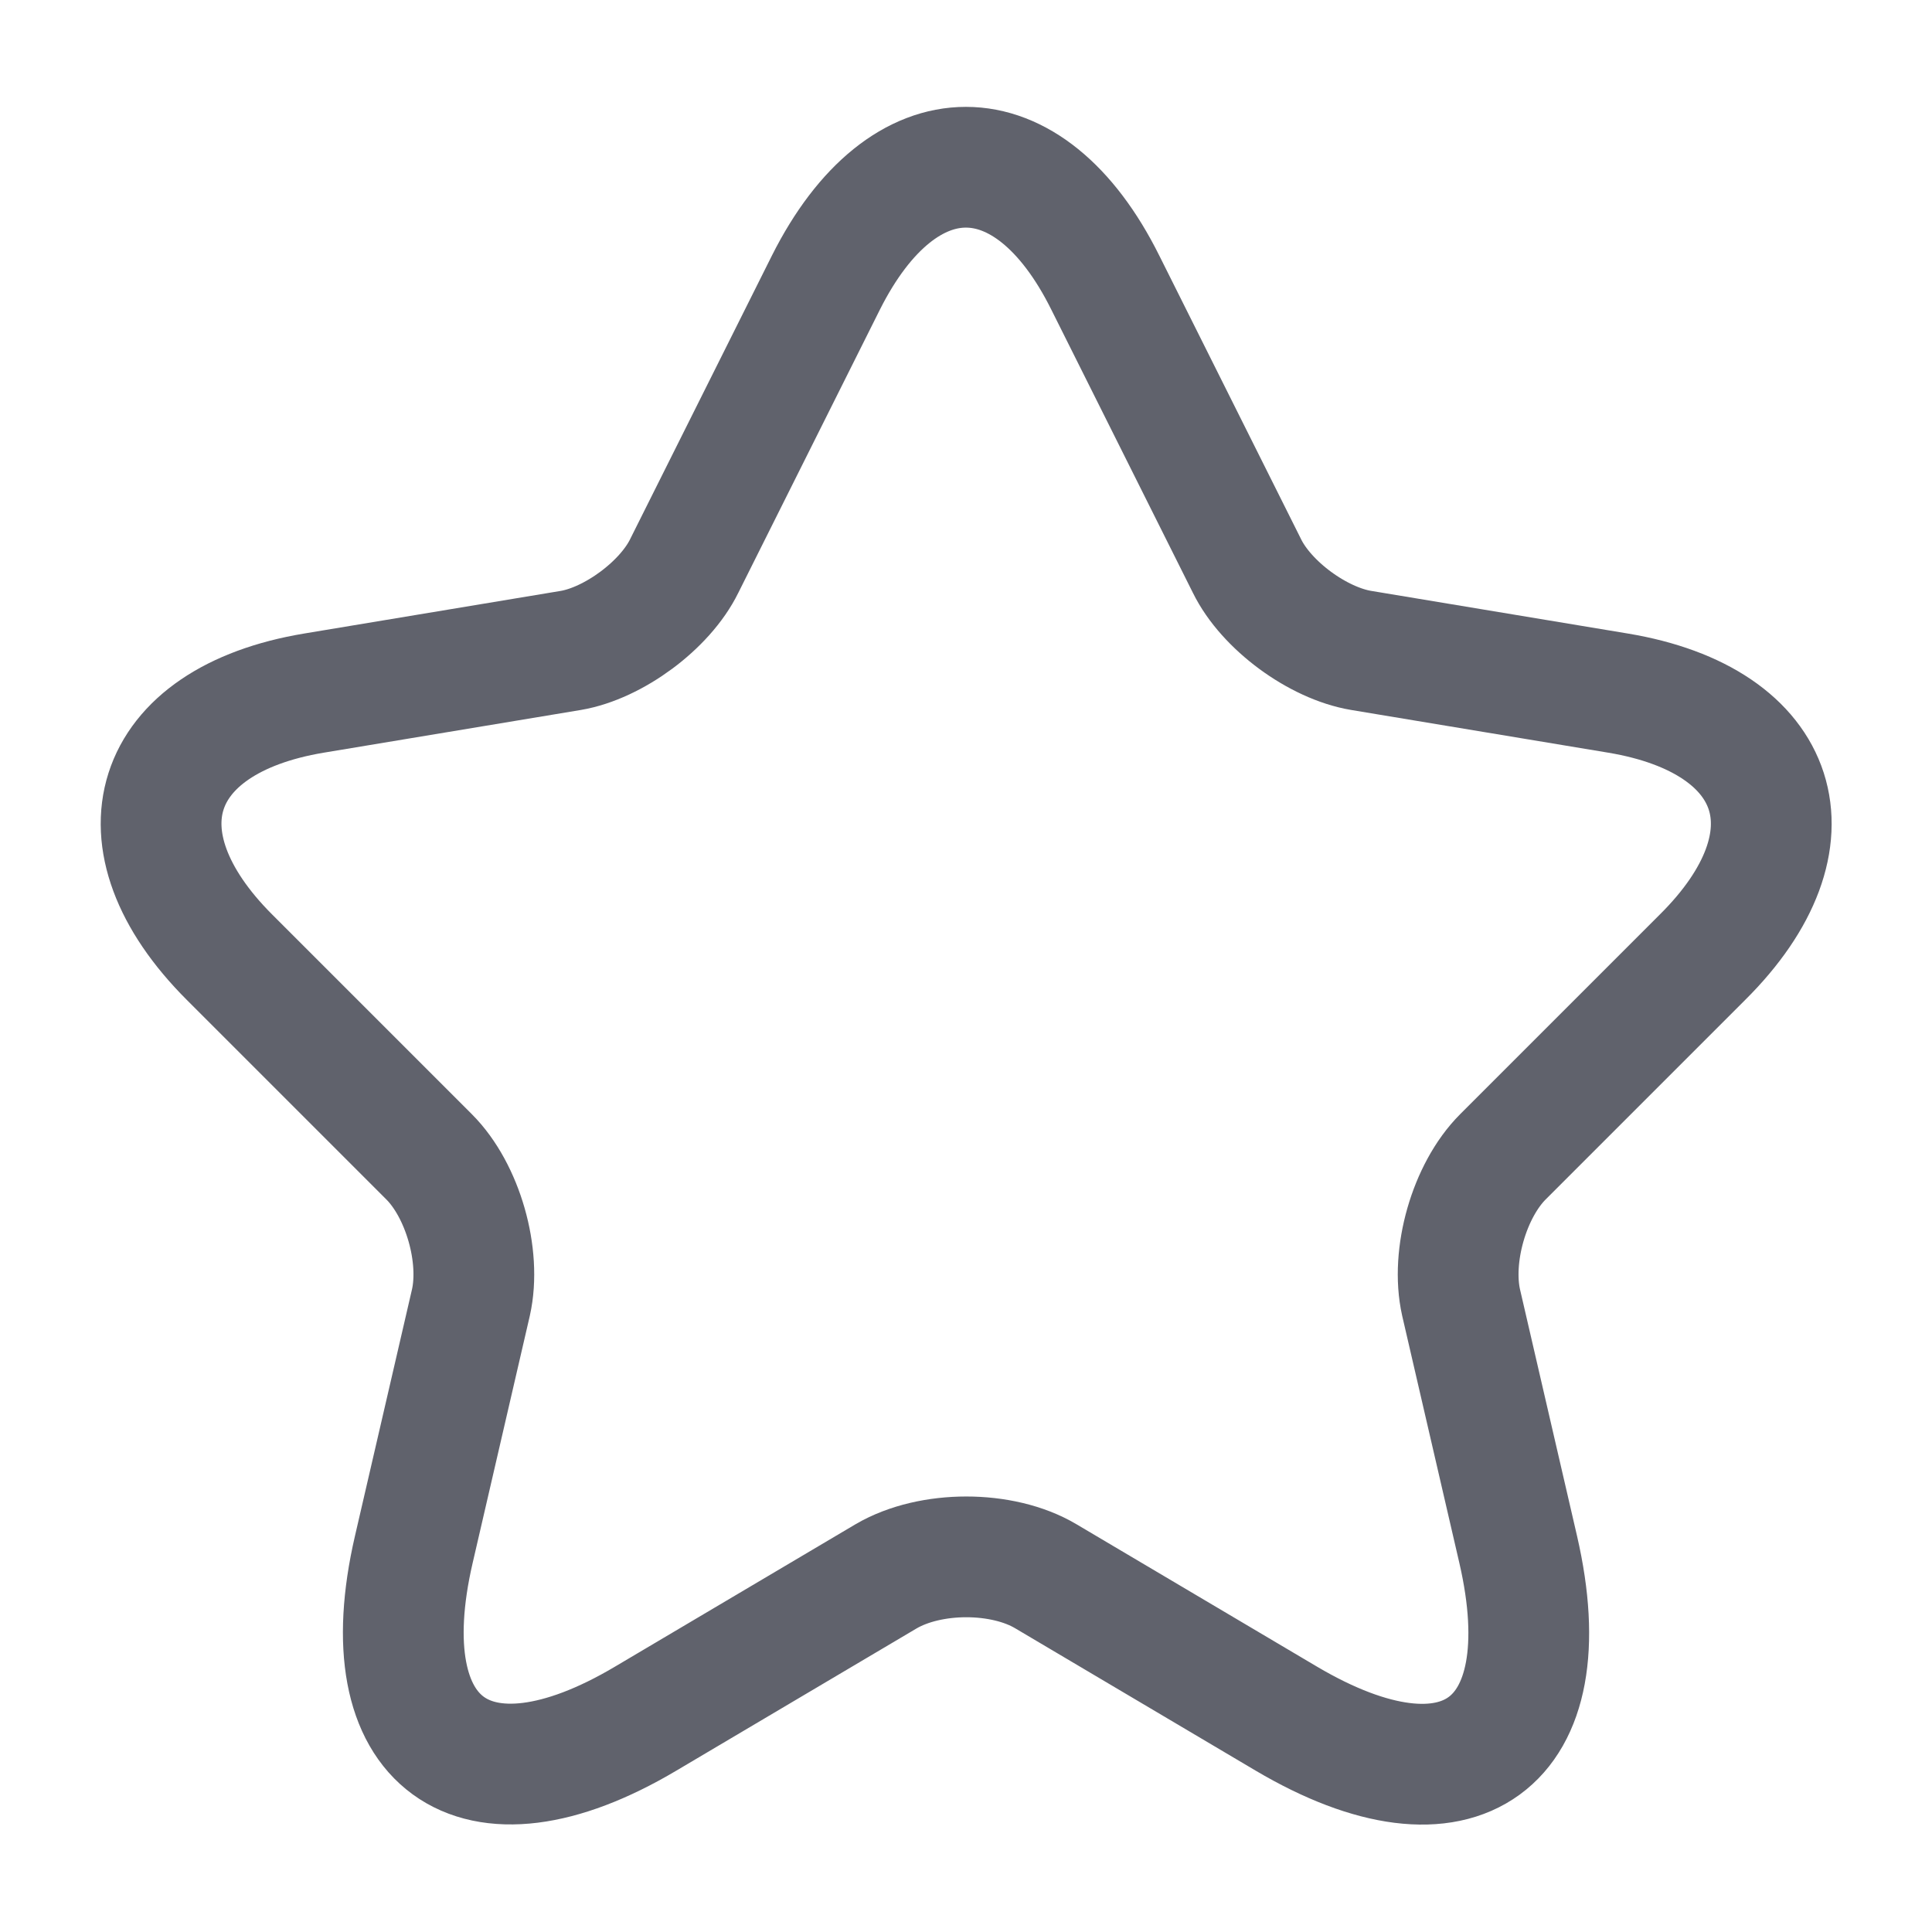 <svg width="24" height="24" viewBox="0 0 24 24" fill="none" xmlns="http://www.w3.org/2000/svg">
<path d="M13.73 3.51L15.49 7.03C15.73 7.52 16.37 7.99 16.91 8.08L20.1 8.61C22.14 8.95 22.62 10.43 21.15 11.89L18.67 14.37C18.25 14.79 18.02 15.6 18.15 16.18L18.86 19.25C19.42 21.68 18.13 22.62 15.98 21.35L12.99 19.58C12.45 19.26 11.56 19.26 11.01 19.58L8.02 21.35C5.88 22.62 4.58 21.67 5.14 19.25L5.85 16.18C5.98 15.6 5.75 14.79 5.33 14.37L2.85 11.89C1.39 10.43 1.86 8.95 3.9 8.61L7.09 8.08C7.62 7.99 8.26 7.52 8.5 7.03L10.26 3.51C11.22 1.6 12.78 1.6 13.73 3.51Z" stroke="#60626C" stroke-width="1.5" stroke-linecap="round" stroke-linejoin="round"/>
</svg>
